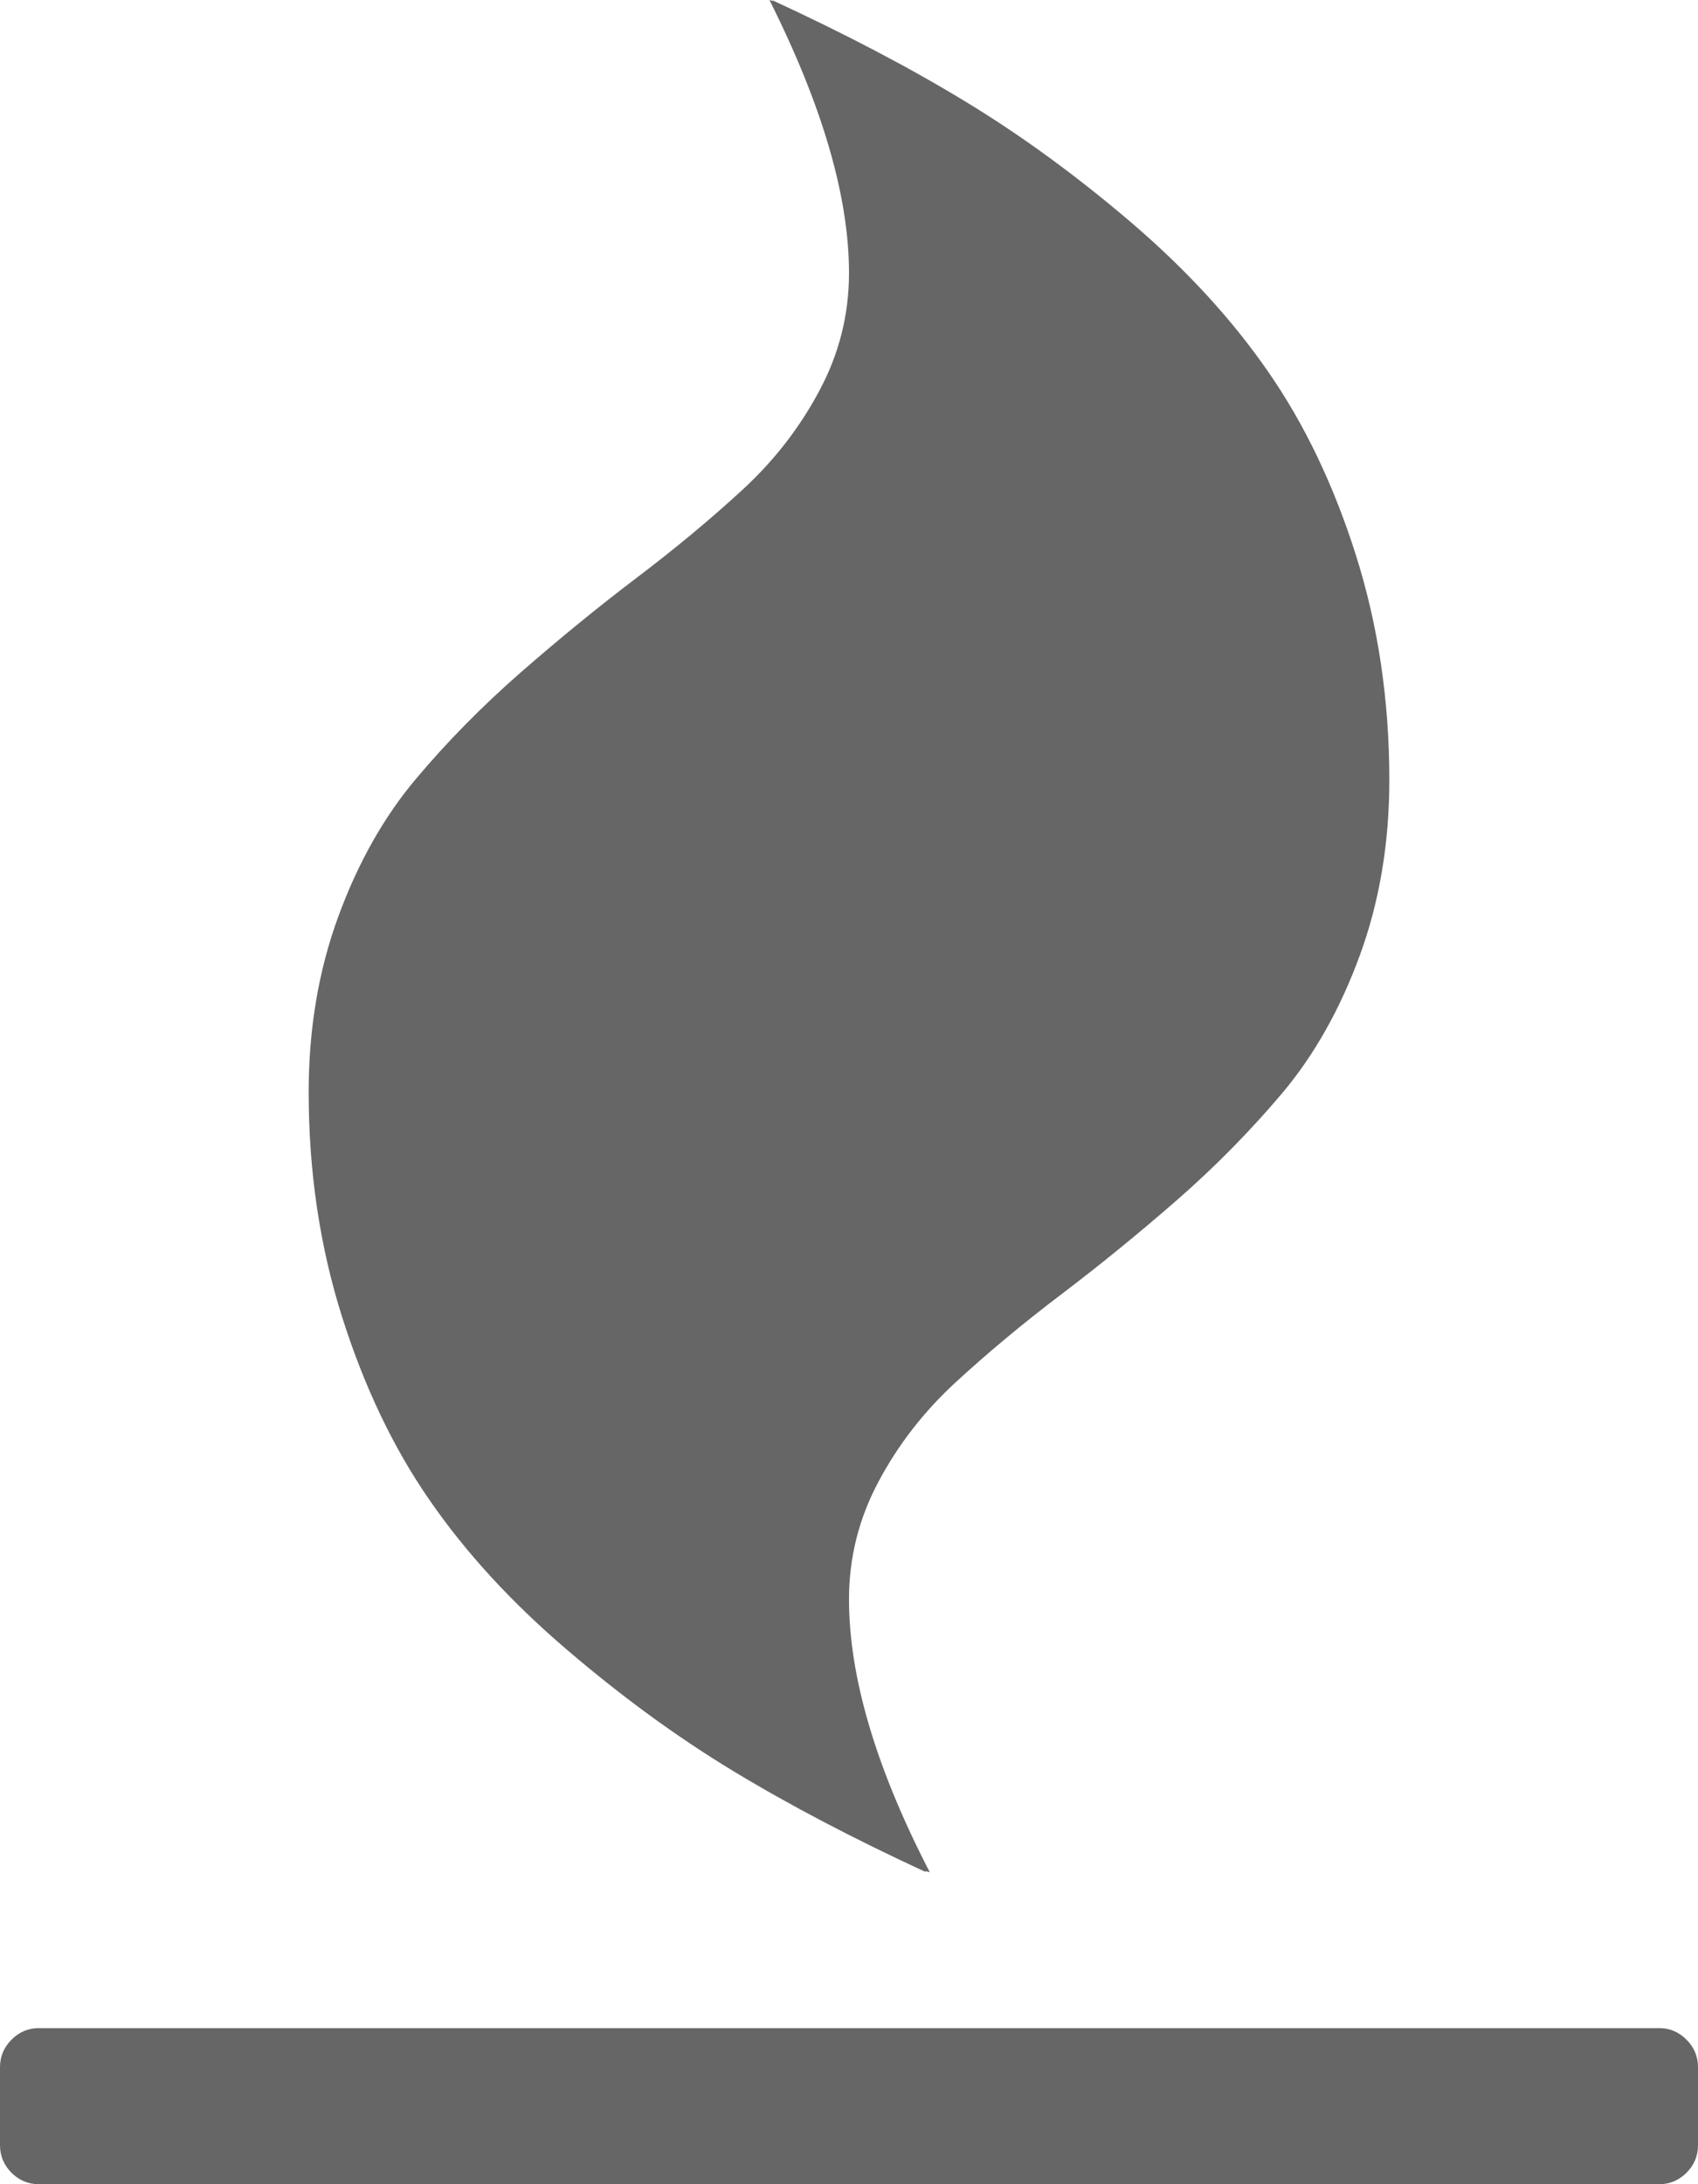 ﻿<?xml version="1.0" encoding="utf-8"?>
<svg version="1.1" xmlns:xlink="http://www.w3.org/1999/xlink" width="14px" height="18px" xmlns="http://www.w3.org/2000/svg">
  <g transform="matrix(1 0 0 1 -233 -2028 )">
    <path d="M 13.906 16.81  C 13.969 16.873  14 16.949  14 17.036  L 14 17.679  C 14 17.766  13.969 17.841  13.906 17.905  C 13.843 17.968  13.768 18  13.682 18  L 0.318 18  C 0.232 18  0.157 17.968  0.094 17.905  C 0.031 17.841  0 17.766  0 17.679  L 0 17.036  C 0 16.949  0.031 16.873  0.094 16.81  C 0.157 16.746  0.232 16.714  0.318 16.714  L 13.682 16.714  C 13.768 16.714  13.843 16.746  13.906 16.81  Z M 11.181 4.58  C 11.363 5.156  11.455 5.772  11.455 6.429  C 11.455 6.951  11.373 7.433  11.211 7.875  C 11.049 8.317  10.836 8.694  10.575 9.005  C 10.313 9.316  10.023 9.611  9.705 9.889  C 9.386 10.167  9.068 10.426  8.75 10.667  C 8.432 10.908  8.142 11.15  7.88 11.391  C 7.618 11.632  7.406 11.905  7.244 12.209  C 7.081 12.514  7 12.837  7 13.179  C 7 13.821  7.222 14.571  7.666 15.429  L 7.626 15.419  L 7.636 15.429  C 7.04 15.154  6.509 14.876  6.045 14.595  C 5.581 14.314  5.122 13.979  4.668 13.59  C 4.214 13.202  3.838 12.792  3.54 12.36  C 3.241 11.928  3.001 11.424  2.819 10.848  C 2.637 10.272  2.545 9.656  2.545 9  C 2.545 8.478  2.627 7.996  2.789 7.554  C 2.951 7.112  3.164 6.735  3.425 6.424  C 3.687 6.112  3.977 5.818  4.295 5.54  C 4.614 5.262  4.932 5.002  5.25 4.761  C 5.568 4.52  5.858 4.279  6.12 4.038  C 6.382 3.797  6.594 3.524  6.756 3.219  C 6.919 2.915  7 2.592  7 2.25  C 7 1.621  6.781 0.871  6.344 0  L 6.374 0.01  L 6.364 0  C 6.96 0.275  7.491 0.552  7.955 0.834  C 8.419 1.115  8.878 1.45  9.332 1.838  C 9.786 2.227  10.162 2.637  10.46 3.069  C 10.759 3.501  10.999 4.004  11.181 4.58  Z " fill-rule="nonzero" fill="#666666" stroke="none" transform="matrix(1 0 0 1 233 2028 )" />
  </g>
</svg>